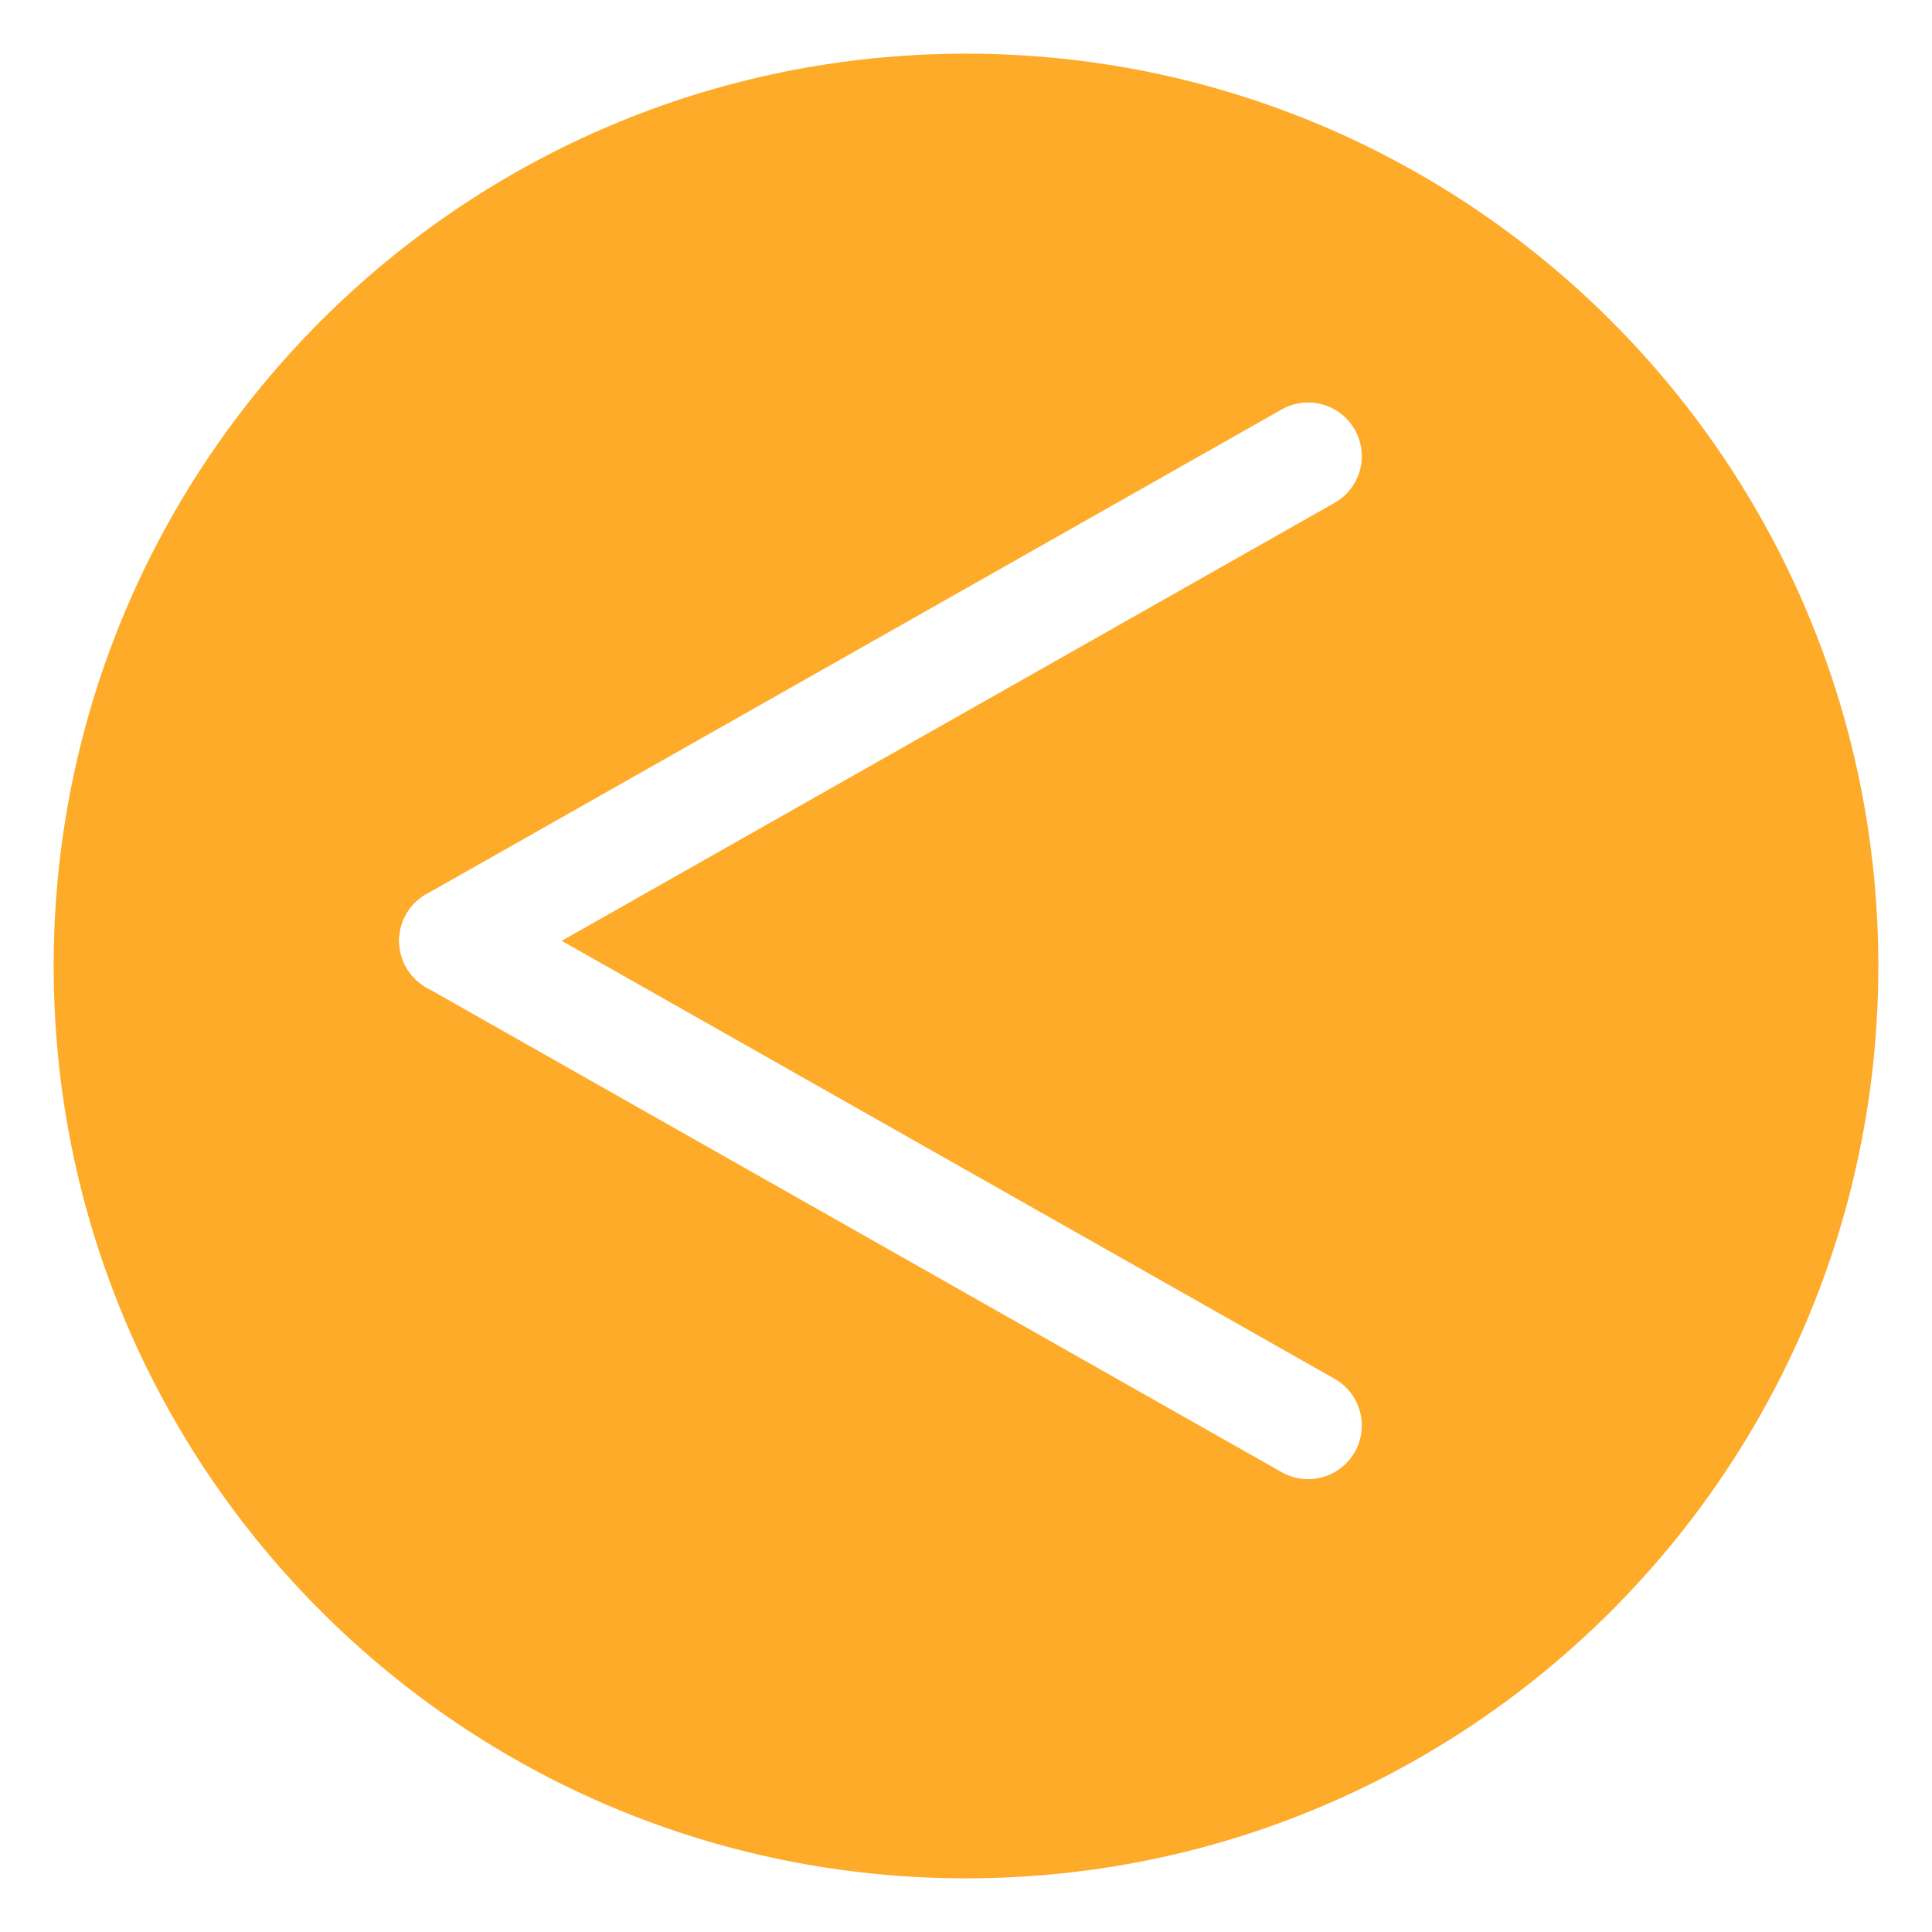 <svg width="36" height="36" viewBox="0 0 36 36" fill="none" xmlns="http://www.w3.org/2000/svg">
<g filter="url(#filter0_d_1228_767)">
<path d="M18 34C27.389 34 35 26.389 35 17C35 7.611 27.389 0 18 0C8.611 0 1 7.611 1 17C1 26.389 8.611 34 18 34Z" fill="#FDAB29"/>
</g>
<path d="M8.438 17.531L24.375 8.5" stroke="white" stroke-width="2" stroke-linecap="round"/>
<path d="M8.438 17.531L24.375 26.562" stroke="white" stroke-width="2" stroke-linecap="round"/>
<defs>
<filter id="filter0_d_1228_767" x="0" y="0" width="36" height="36" filterUnits="userSpaceOnUse" color-interpolation-filters="sRGB">
<feFlood flood-opacity="0" result="BackgroundImageFix"/>
<feColorMatrix in="SourceAlpha" type="matrix" values="0 0 0 0 0 0 0 0 0 0 0 0 0 0 0 0 0 0 127 0" result="hardAlpha"/>
<feOffset dy="1"/>
<feGaussianBlur stdDeviation="0.5"/>
<feColorMatrix type="matrix" values="0 0 0 0 0 0 0 0 0 0 0 0 0 0 0 0 0 0 0.161 0"/>
<feBlend mode="normal" in2="BackgroundImageFix" result="effect1_dropShadow_1228_767"/>
<feBlend mode="normal" in="SourceGraphic" in2="effect1_dropShadow_1228_767" result="shape"/>
</filter>
</defs>
</svg>
